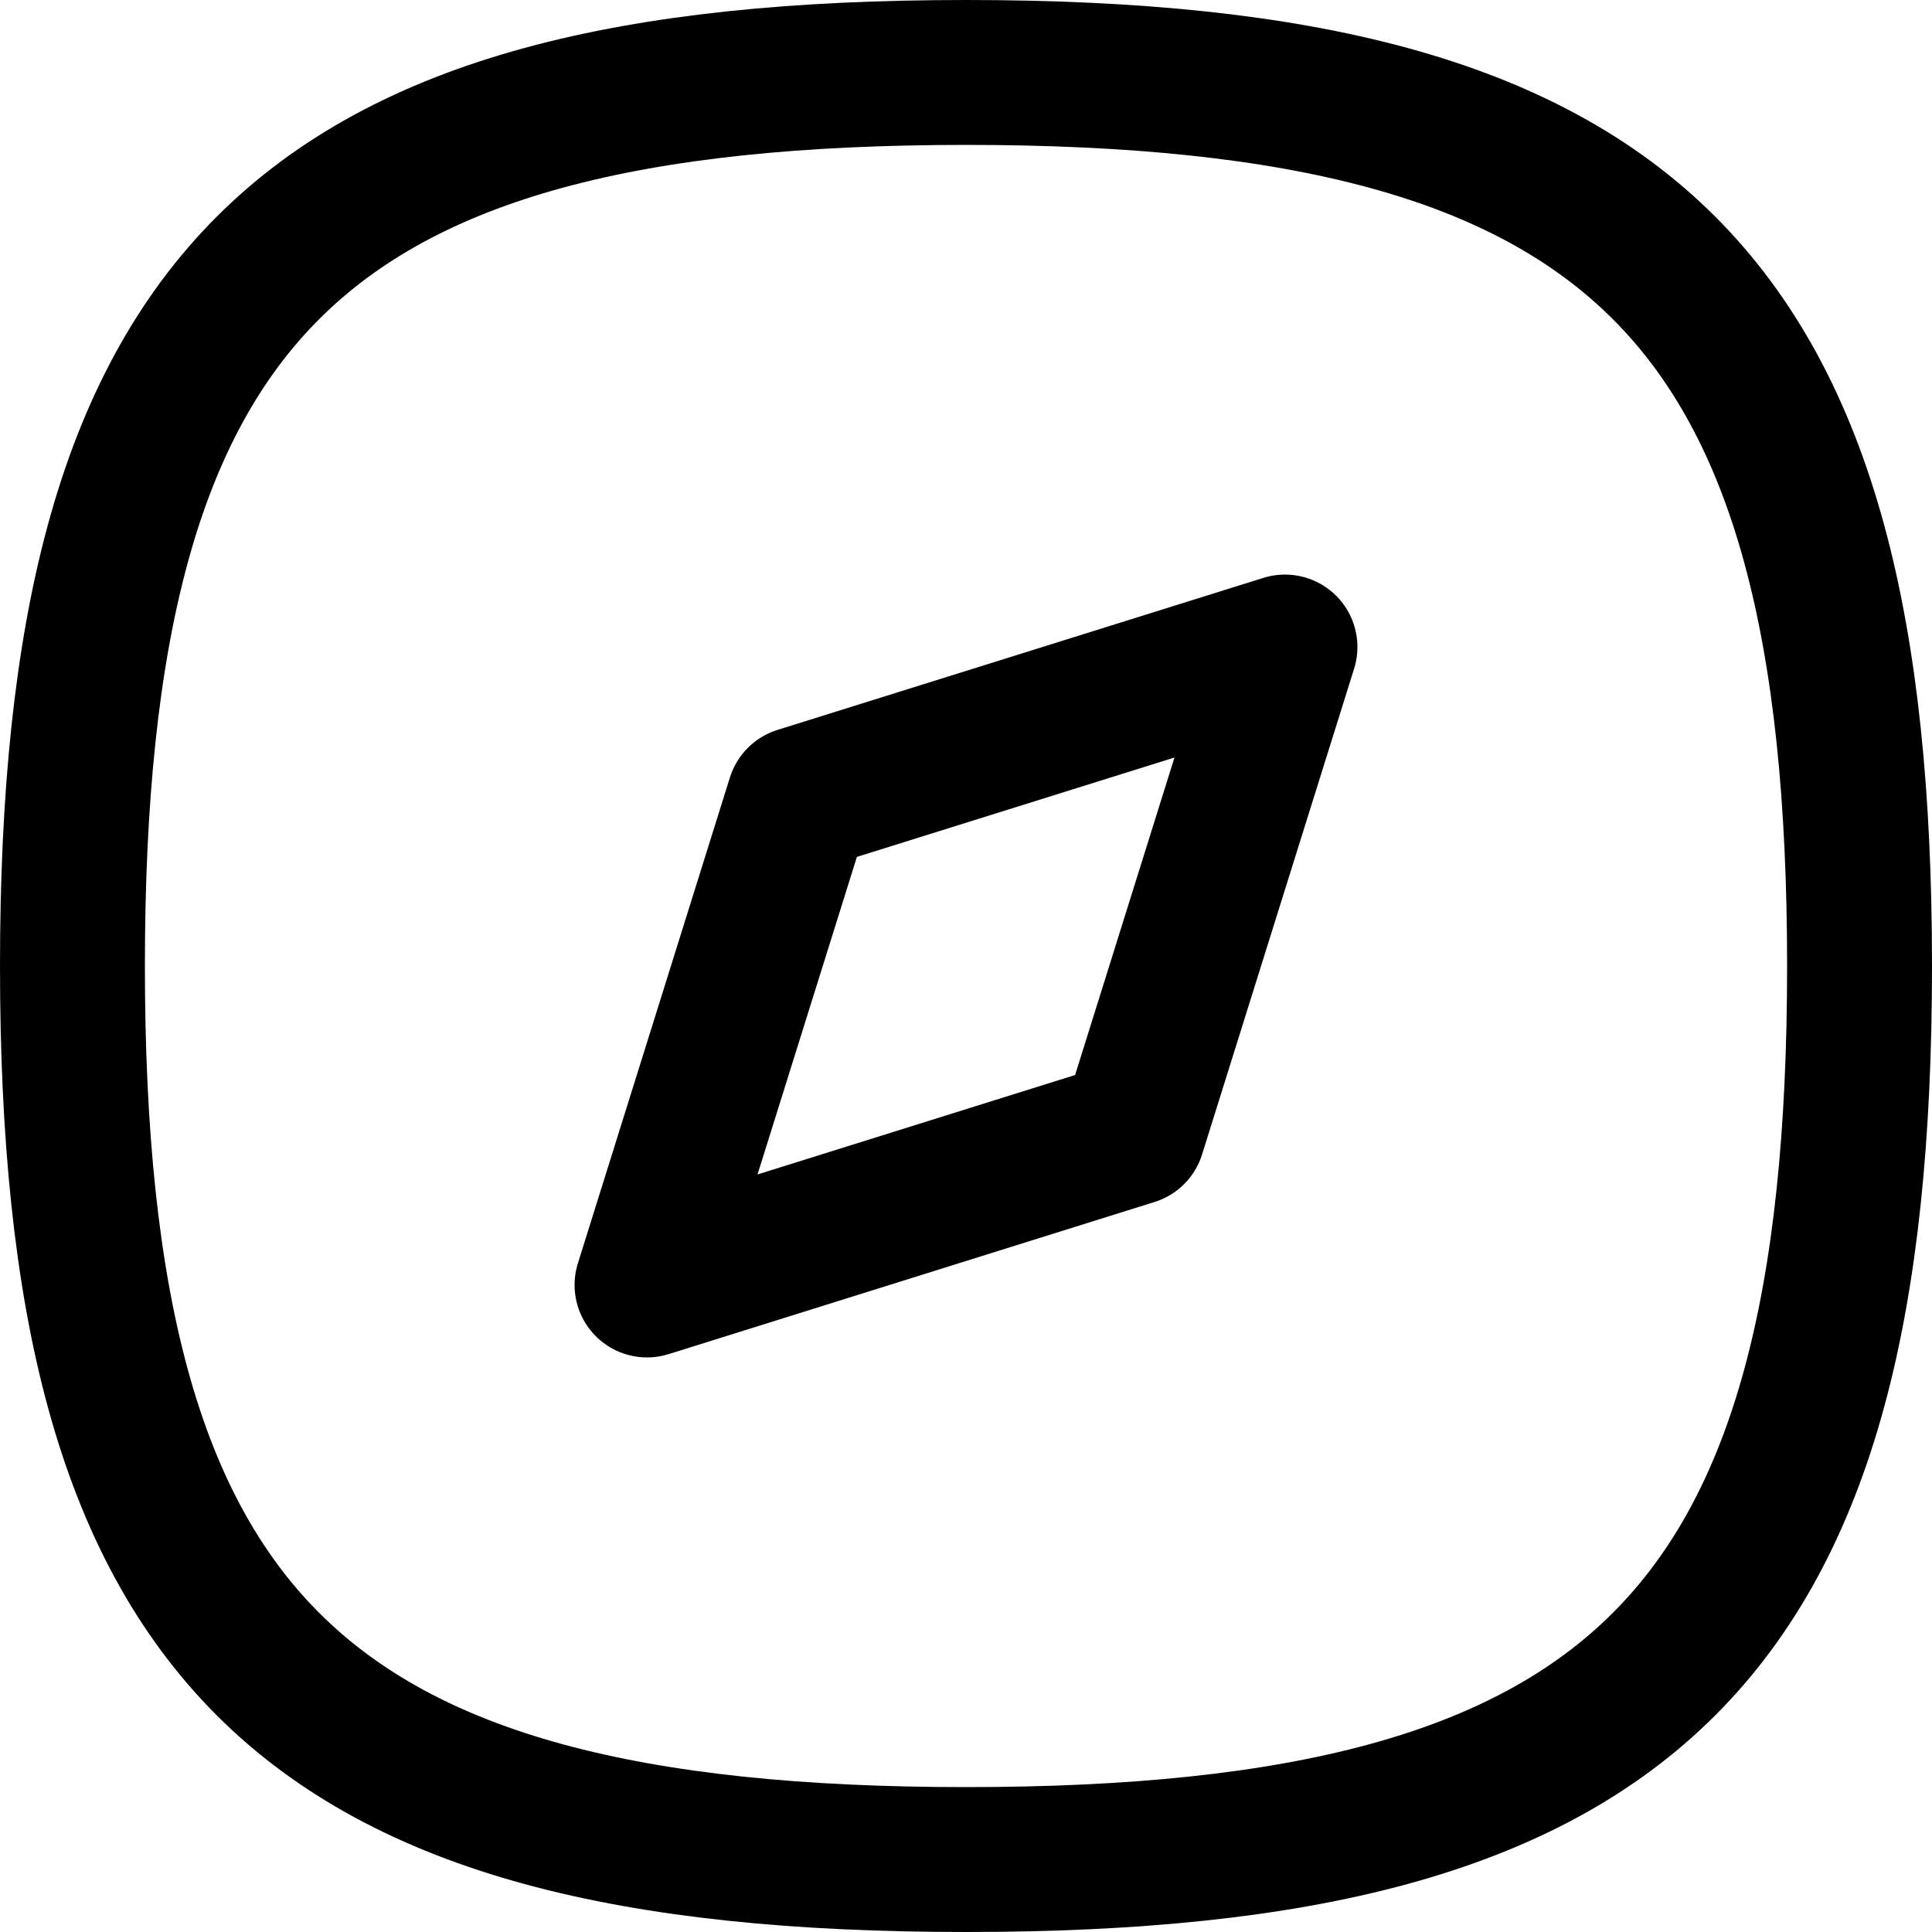 <svg width="20" height="20" viewBox="0 0 20 20" fill="none" xmlns="http://www.w3.org/2000/svg">
<g id="Discovery">
<path id="Stroke 1" fill-rule="evenodd" clip-rule="evenodd" d="M0.75 10C0.75 16.937 3.063 19.25 10 19.25C16.937 19.25 19.25 16.937 19.25 10C19.25 3.063 16.937 0.75 10 0.75C3.063 0.75 0.75 3.063 0.75 10Z" stroke="black" stroke-width="1.5" stroke-linecap="round" stroke-linejoin="round"/>
<path id="Stroke 3" fill-rule="evenodd" clip-rule="evenodd" d="M6.698 13.302L8.272 8.272L13.302 6.698L11.728 11.727L6.698 13.302Z" stroke="black" stroke-width="1.5" stroke-linecap="round" stroke-linejoin="round"/>
</g>
</svg>
